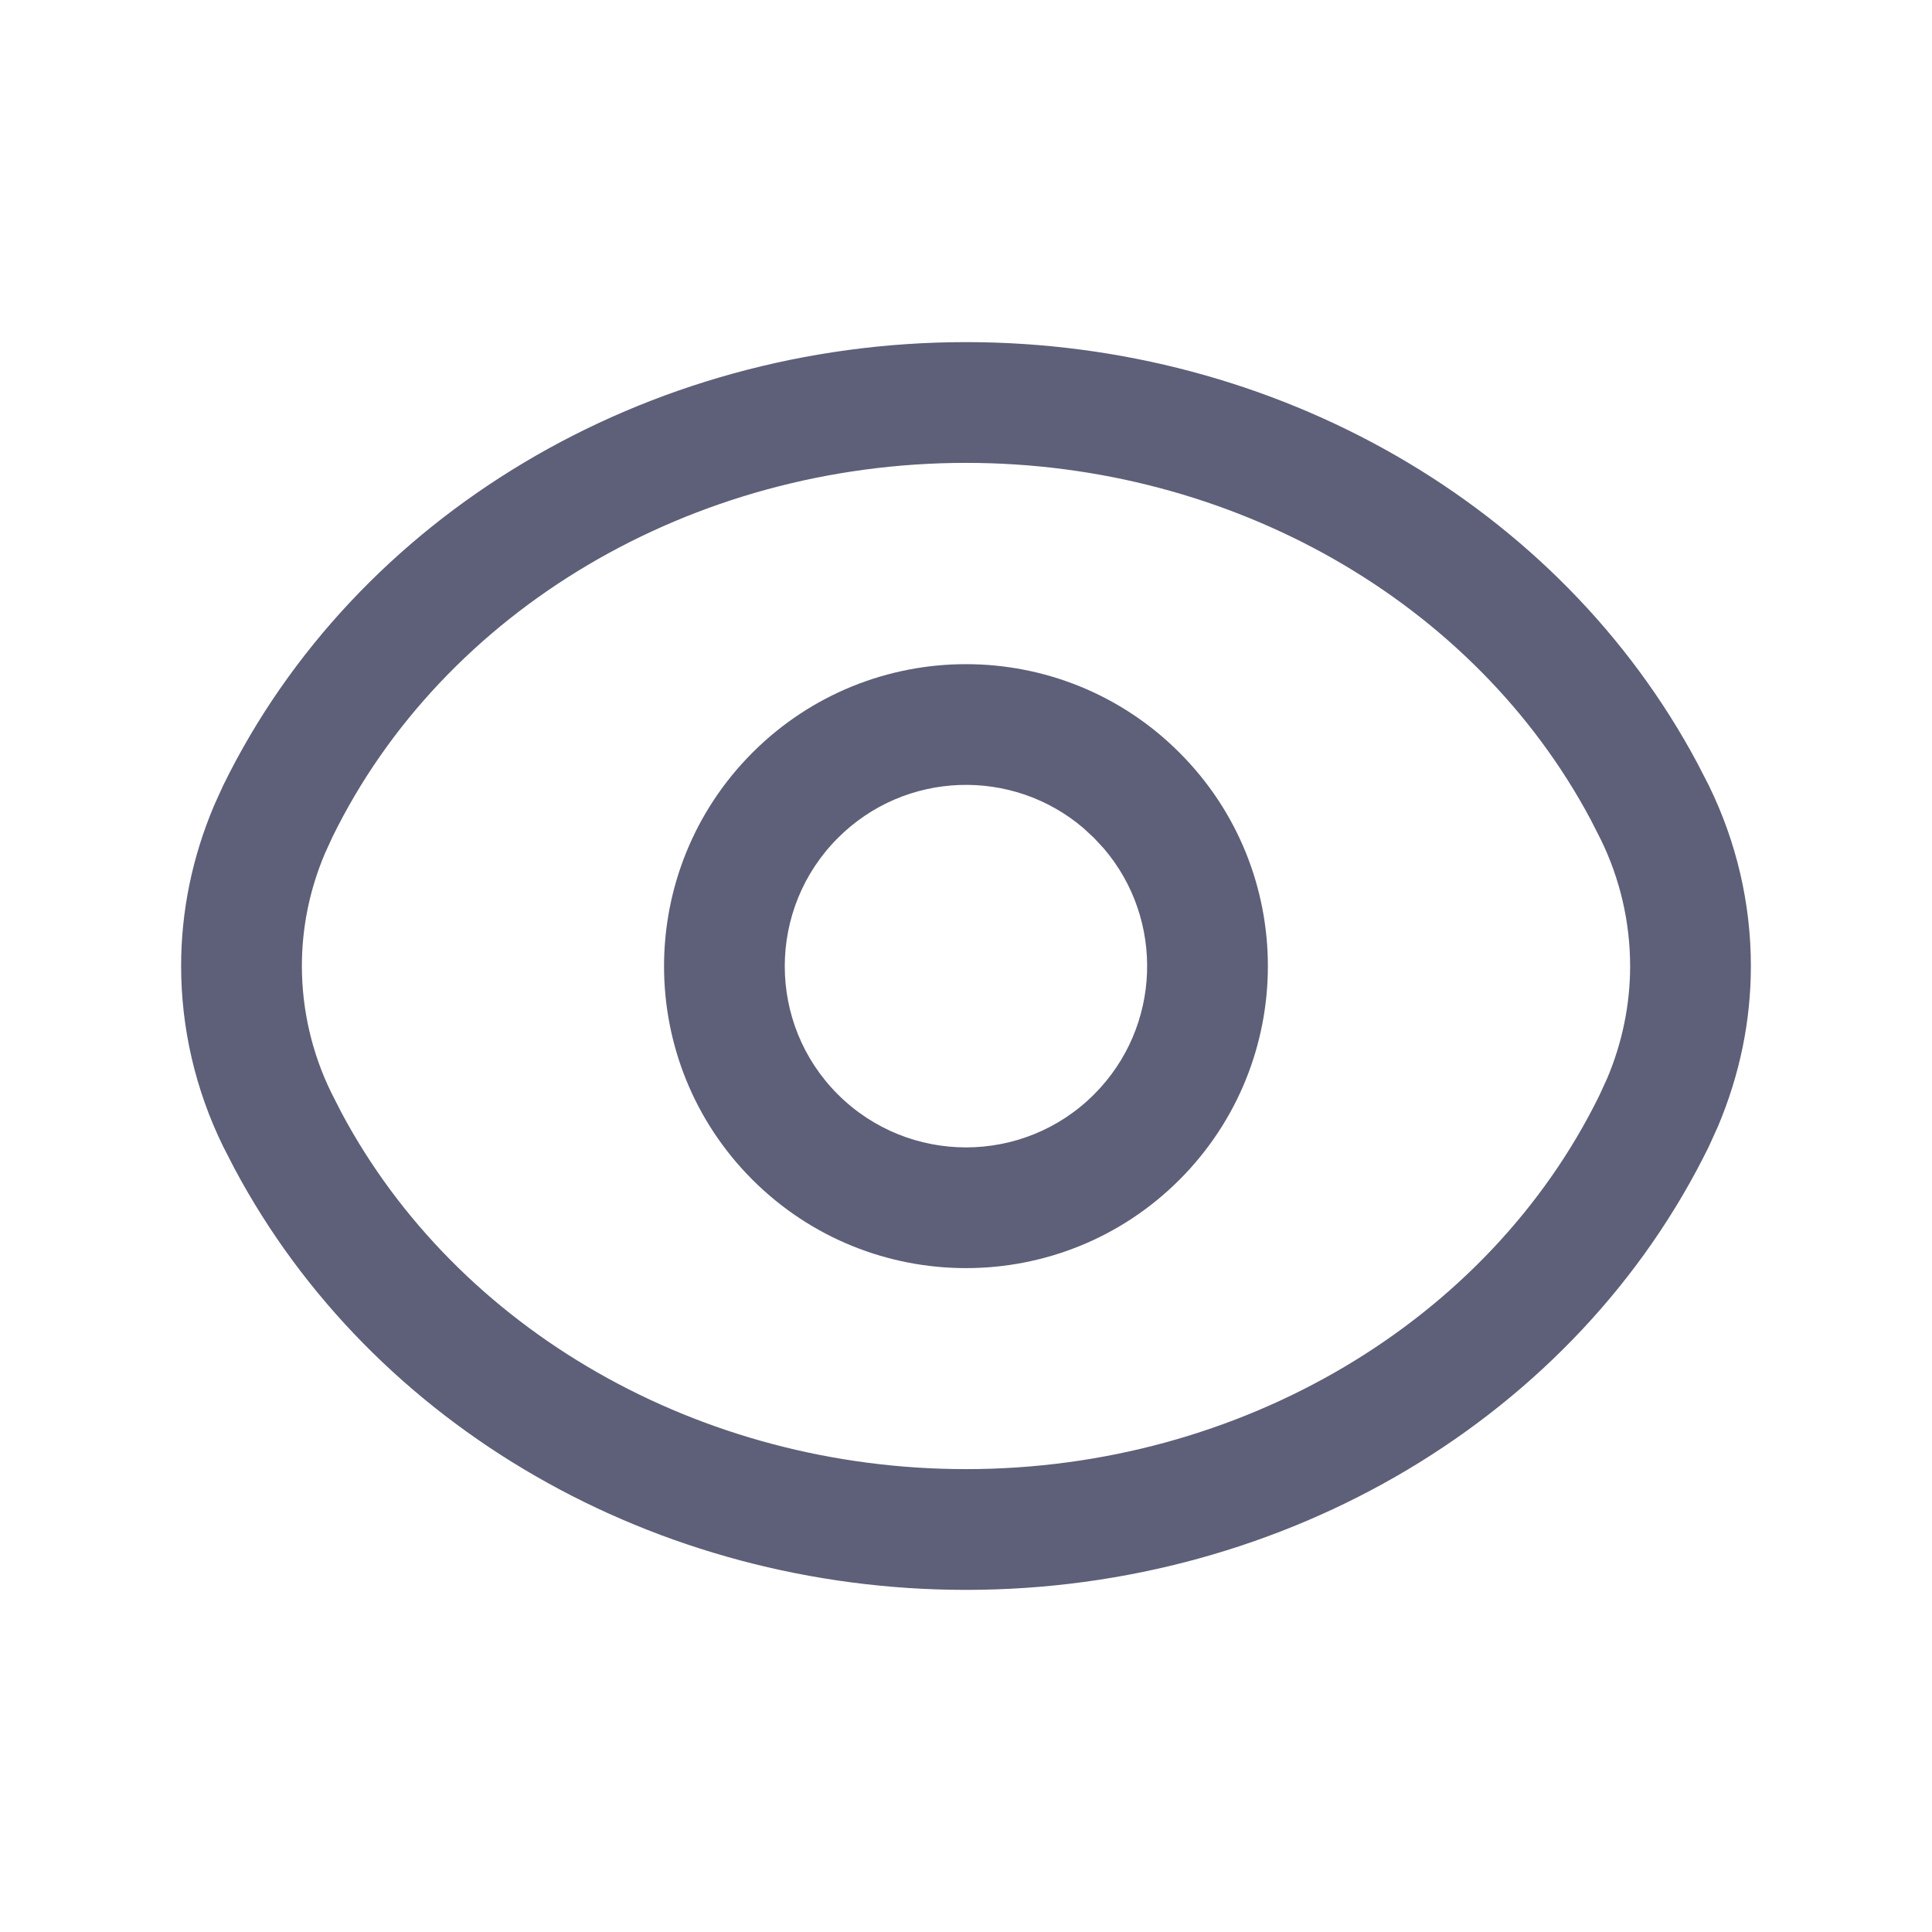 <svg width="24" height="24" viewBox="0 0 24 24" fill="none" xmlns="http://www.w3.org/2000/svg">
<path fill-rule="evenodd" clip-rule="evenodd" d="M14.652 9.35C13.188 7.884 10.813 7.884 9.347 9.35C7.883 10.816 7.883 13.191 9.347 14.655C10.813 16.119 13.188 16.119 14.652 14.655C16.116 13.189 16.116 10.813 14.652 9.35ZM10.408 10.41C11.245 9.572 12.578 9.532 13.462 10.29L13.59 10.409L13.711 10.539C14.468 11.423 14.428 12.757 13.591 13.595C12.713 14.473 11.287 14.473 10.407 13.594C9.529 12.716 9.529 11.29 10.408 10.41Z" fill="#5E5F78"/>
<path fill-rule="evenodd" clip-rule="evenodd" d="M2.772 9.758C4.416 6.399 8.028 4.25 12 4.25C15.851 4.25 19.373 6.271 21.087 9.484L21.228 9.758C21.572 10.461 21.75 11.226 21.75 12C21.75 12.677 21.614 13.347 21.34 13.995L21.228 14.242C19.584 17.601 15.972 19.75 12 19.75C8.149 19.75 4.627 17.729 2.913 14.516L2.772 14.242C2.428 13.539 2.25 12.774 2.25 12C2.25 11.323 2.386 10.653 2.66 10.005L2.772 9.758ZM19.758 10.178C18.316 7.476 15.308 5.75 12 5.75C8.589 5.75 5.506 7.584 4.129 10.399L4.034 10.607C3.846 11.052 3.75 11.524 3.75 12C3.75 12.544 3.876 13.084 4.114 13.571L4.242 13.822C5.684 16.524 8.692 18.25 12 18.25C15.411 18.25 18.494 16.416 19.871 13.601L19.966 13.393C20.154 12.948 20.25 12.476 20.25 12C20.25 11.456 20.124 10.916 19.886 10.429L19.758 10.178Z" fill="#5E5F78"/>
</svg>

